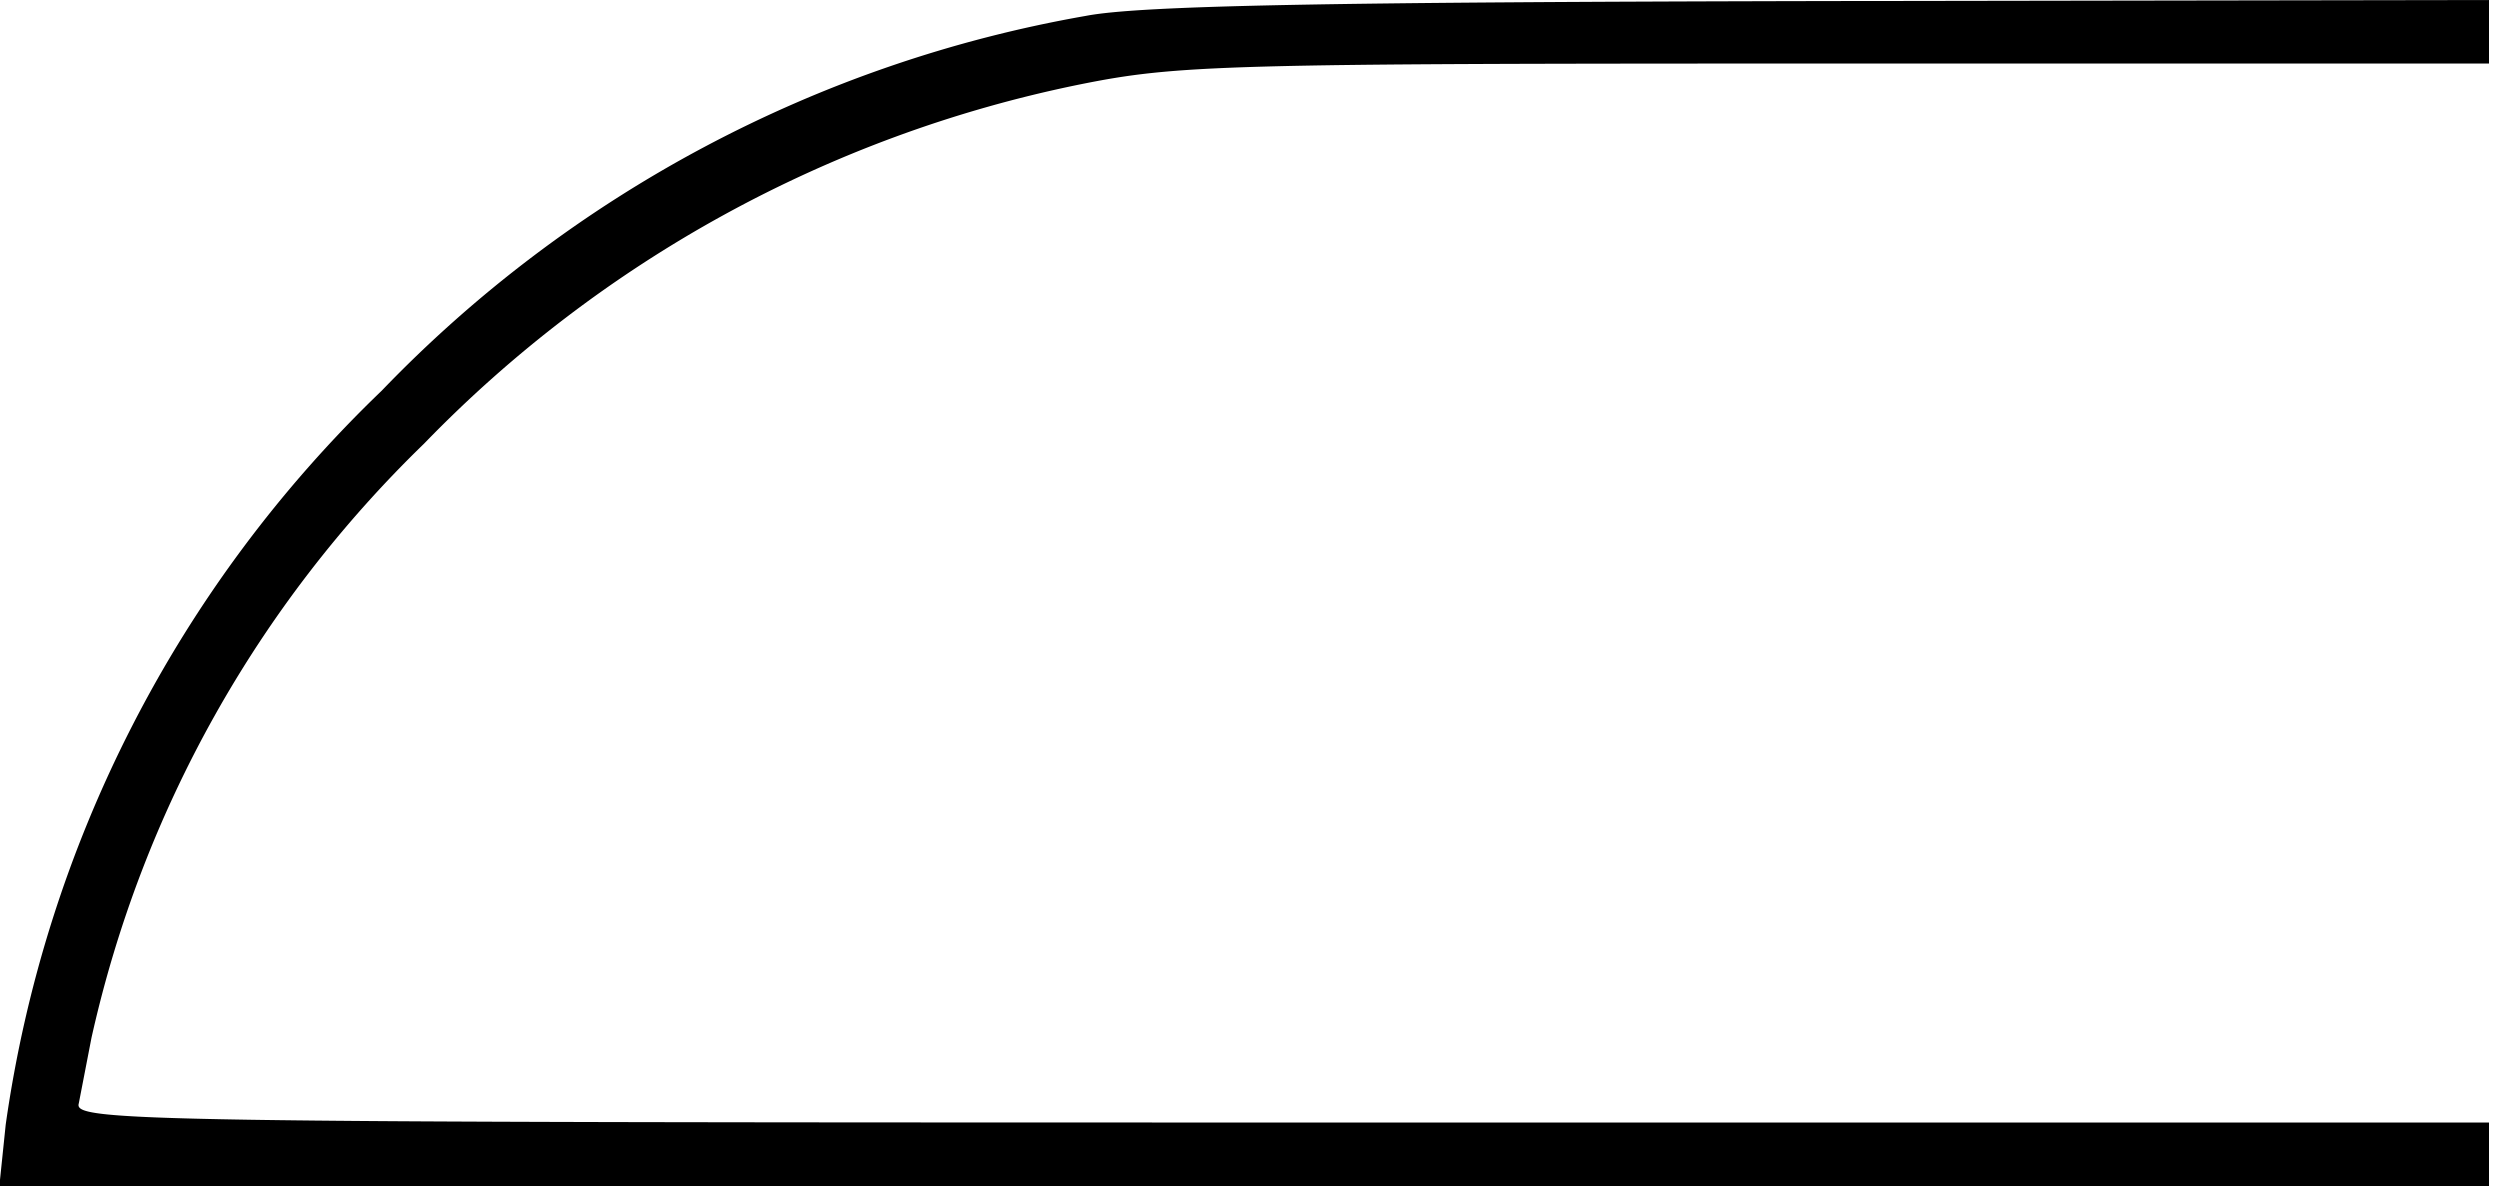<svg version="1" xmlns="http://www.w3.org/2000/svg" width="314.7" height="149.3" viewBox="0 0 236 112"><path d="M102.5 1.5A121.2 121.2 0 0 0 36 36.9 119.2 119.2 0 0 0 .5 106.2l-.6 5.8H235v-6H120.9c-108.1 0-114-.1-113.5-1.8L8.6 98A112.1 112.1 0 0 1 40 41.9 119.3 119.3 0 0 1 101.8 8c9.4-1.9 13.6-2 71.6-2H235V0l-62.7.1c-46.4.1-64.6.4-69.8 1.4z"/></svg>